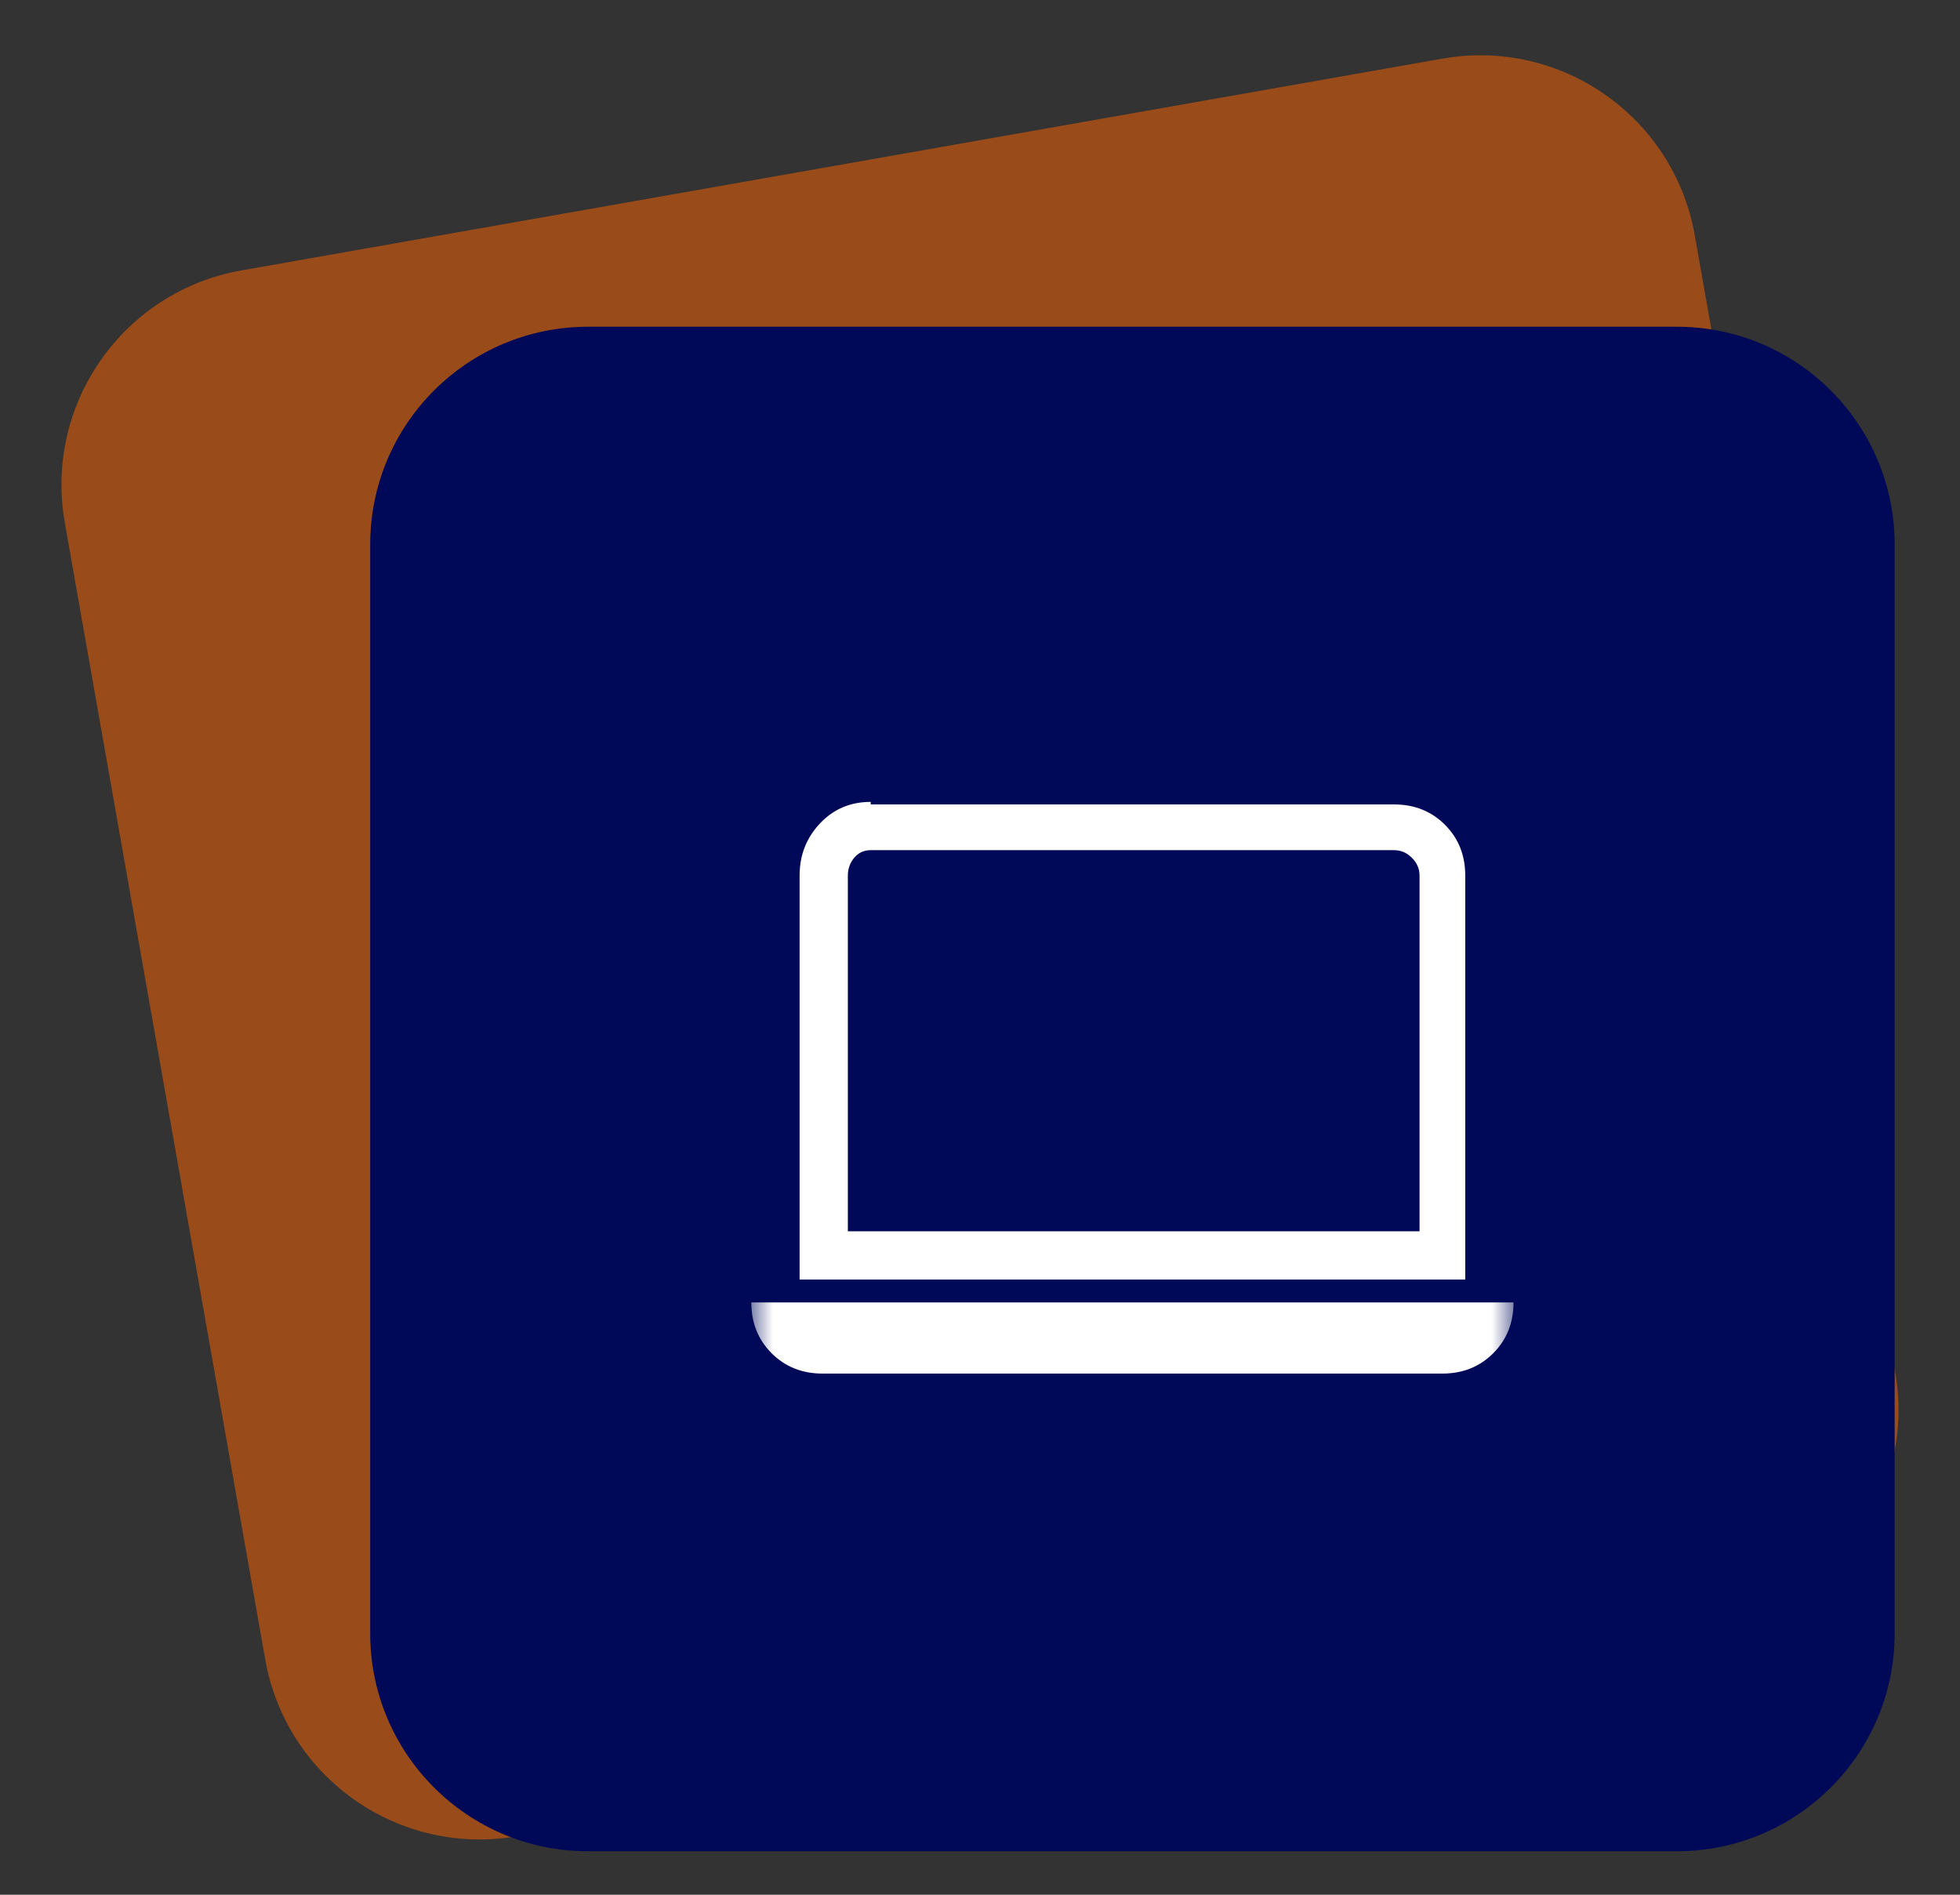 <svg width="90" height="87" viewBox="0 0 90 87" fill="none" xmlns="http://www.w3.org/2000/svg">
<rect x="0" y="0" width="90" height="87" fill="#333333" stroke="none"/>
<path d="M66.236 2.692L11.087 12.417C5.648 13.376 2.017 18.562 2.976 24.001L12.179 76.196C13.138 81.635 18.325 85.267 23.764 84.308L78.913 74.583C84.352 73.624 87.983 68.438 87.024 62.999L77.821 10.804C76.862 5.365 71.675 1.733 66.236 2.692Z" fill="#FF6500" fill-opacity="0.5"/>
<path d="M76.999 15.003H26.999C21.476 15.003 16.999 19.48 16.999 25.003V75.003C16.999 80.526 21.476 85.003 26.999 85.003H76.999C82.522 85.003 86.999 80.526 86.999 75.003V25.003C86.999 19.48 82.522 15.003 76.999 15.003Z" fill="#000957"/>
<mask id="mask0_58_44" style="mask-type:luminance" maskUnits="userSpaceOnUse" x="34" y="32" width="36" height="36">
<path d="M69.499 67.503H34.499V32.503H69.499V67.503Z" fill="white"/>
</mask>
<g mask="url(#mask0_58_44)">
<path d="M64.016 39.037C64.327 39.037 64.599 39.153 64.832 39.387C65.066 39.62 65.183 39.892 65.183 40.203V56.537H38.932V40.203C38.932 39.892 39.03 39.62 39.224 39.387C39.419 39.153 39.671 39.037 39.983 39.037H64.016ZM39.983 36.82C39.049 36.82 38.271 37.151 37.649 37.812C37.027 38.473 36.716 39.27 36.716 40.203V58.753H67.282V40.203C67.282 39.27 66.971 38.492 66.349 37.87C65.727 37.248 64.949 36.937 64.016 36.937H39.983V36.82ZM34.499 59.803H69.499C69.499 60.737 69.188 61.514 68.566 62.137C67.944 62.759 67.166 63.07 66.233 63.07H37.766C36.833 63.07 36.055 62.759 35.432 62.137C34.81 61.514 34.499 60.737 34.499 59.803Z" fill="white"/>
</g>
</svg>

